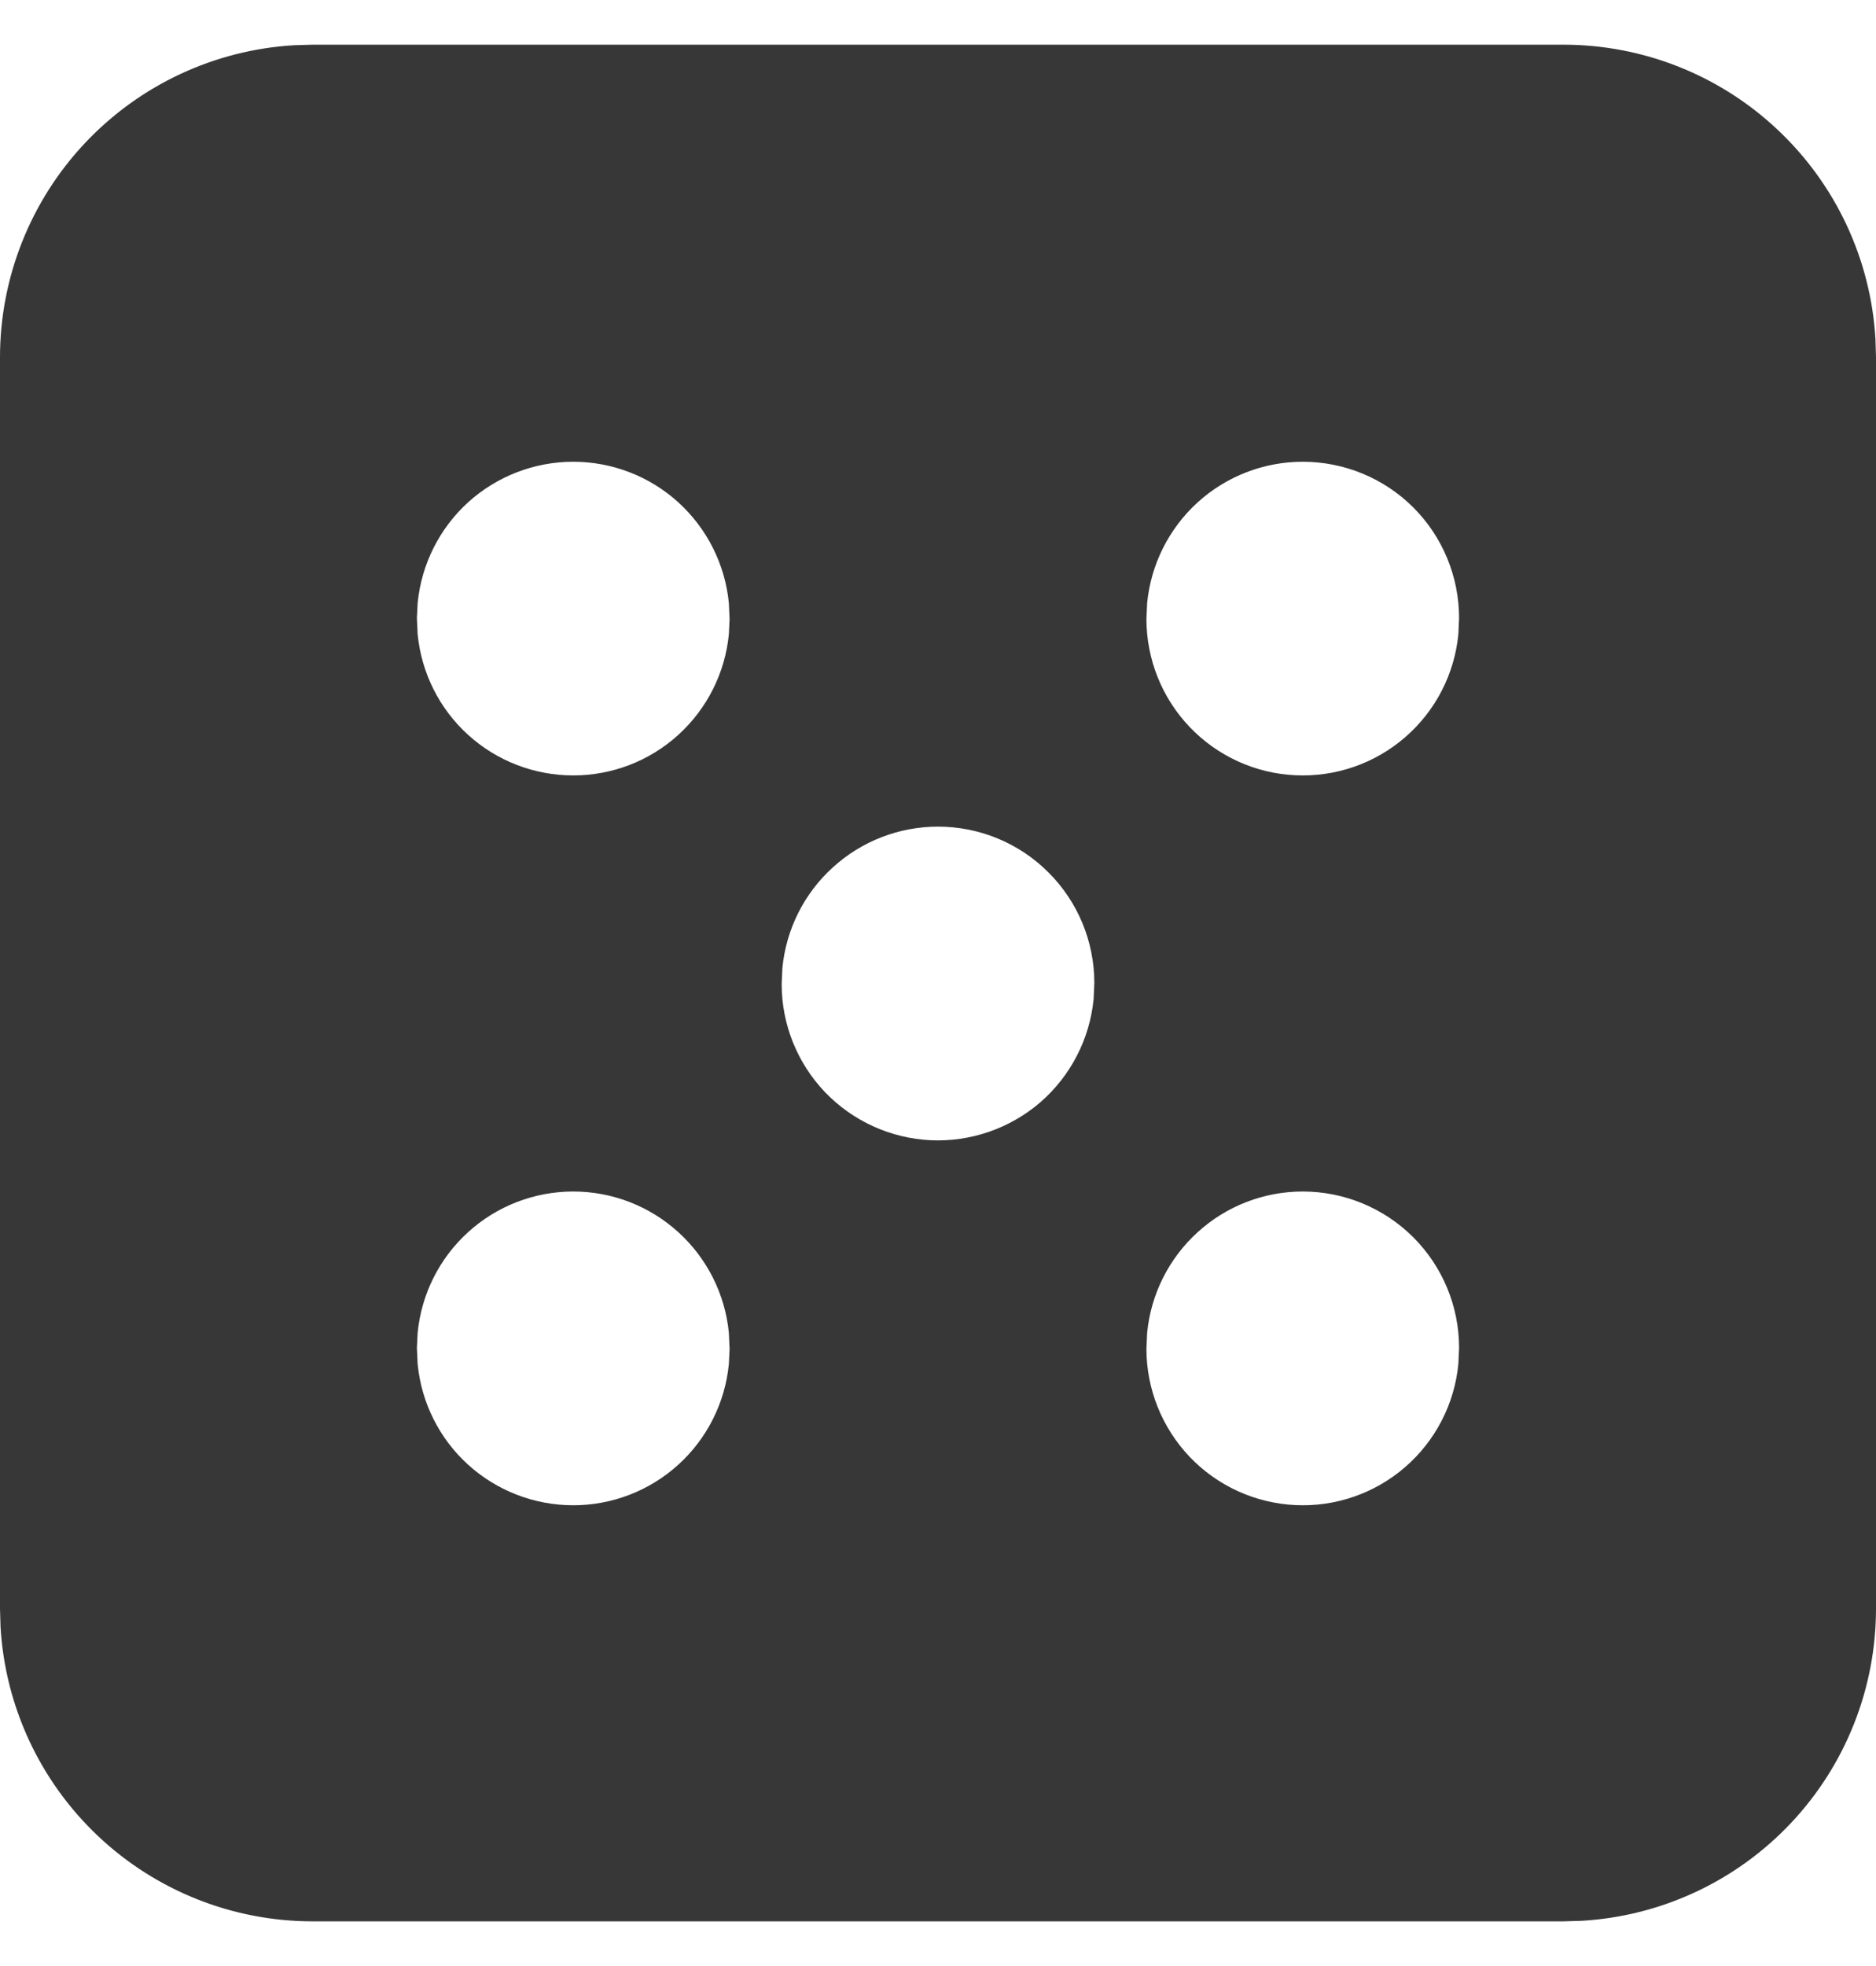 <svg width="21" height="22" viewBox="0 0 21 22" fill="none" xmlns="http://www.w3.org/2000/svg">
<path fill-rule="evenodd" clip-rule="evenodd" d="M17.5 0.5C18.393 0.5 19.252 0.841 19.901 1.454C20.551 2.066 20.942 2.903 20.994 3.795L21 4V18C21 18.893 20.659 19.752 20.047 20.401C19.434 21.051 18.596 21.442 17.705 21.494L17.5 21.5H3.5C2.607 21.5 1.748 21.159 1.099 20.547C0.449 19.934 0.058 19.096 0.006 18.205L5.43719e-09 18V4C-4.97253e-05 3.107 0.341 2.248 0.953 1.599C1.566 0.949 2.403 0.558 3.295 0.506L3.5 0.5H17.5ZM6.417 13.333C5.982 13.333 5.562 13.495 5.24 13.788C4.918 14.08 4.717 14.482 4.675 14.915L4.667 15.083L4.675 15.263C4.717 15.696 4.918 16.098 5.24 16.39C5.562 16.682 5.982 16.844 6.417 16.844C6.852 16.844 7.271 16.682 7.593 16.39C7.915 16.098 8.117 15.696 8.159 15.263L8.167 15.095L8.159 14.915C8.117 14.482 7.915 14.08 7.593 13.788C7.271 13.495 6.852 13.333 6.417 13.333ZM14.583 13.333C14.148 13.333 13.729 13.495 13.407 13.788C13.085 14.08 12.883 14.482 12.841 14.915L12.833 15.095C12.834 15.544 13.007 15.976 13.317 16.302C13.627 16.627 14.05 16.82 14.499 16.842C14.948 16.864 15.388 16.712 15.728 16.418C16.068 16.124 16.282 15.71 16.325 15.263L16.333 15.083C16.333 14.619 16.149 14.174 15.821 13.846C15.493 13.518 15.047 13.333 14.583 13.333ZM10.5 9.25C10.065 9.25 9.646 9.412 9.324 9.705C9.001 9.997 8.8 10.399 8.758 10.832L8.75 11.012C8.75 11.461 8.923 11.893 9.233 12.219C9.544 12.544 9.967 12.737 10.416 12.759C10.865 12.78 11.305 12.628 11.645 12.335C11.985 12.04 12.198 11.627 12.242 11.18L12.25 11C12.25 10.536 12.066 10.091 11.737 9.763C11.409 9.434 10.964 9.25 10.5 9.25ZM6.417 5.167C5.982 5.167 5.562 5.329 5.24 5.621C4.918 5.914 4.717 6.316 4.675 6.749L4.667 6.917L4.675 7.096C4.717 7.529 4.918 7.931 5.24 8.223C5.562 8.516 5.982 8.677 6.417 8.677C6.852 8.677 7.271 8.516 7.593 8.223C7.915 7.931 8.117 7.529 8.159 7.096L8.167 6.928L8.159 6.749C8.117 6.316 7.915 5.914 7.593 5.621C7.271 5.329 6.852 5.167 6.417 5.167ZM14.583 5.167C14.148 5.167 13.729 5.329 13.407 5.621C13.085 5.914 12.883 6.316 12.841 6.749L12.833 6.928C12.834 7.378 13.007 7.81 13.317 8.135C13.627 8.46 14.05 8.654 14.499 8.675C14.948 8.697 15.388 8.545 15.728 8.251C16.068 7.957 16.282 7.544 16.325 7.096L16.333 6.917C16.333 6.453 16.149 6.007 15.821 5.679C15.493 5.351 15.047 5.167 14.583 5.167Z" fill="#373737"/>
</svg>
